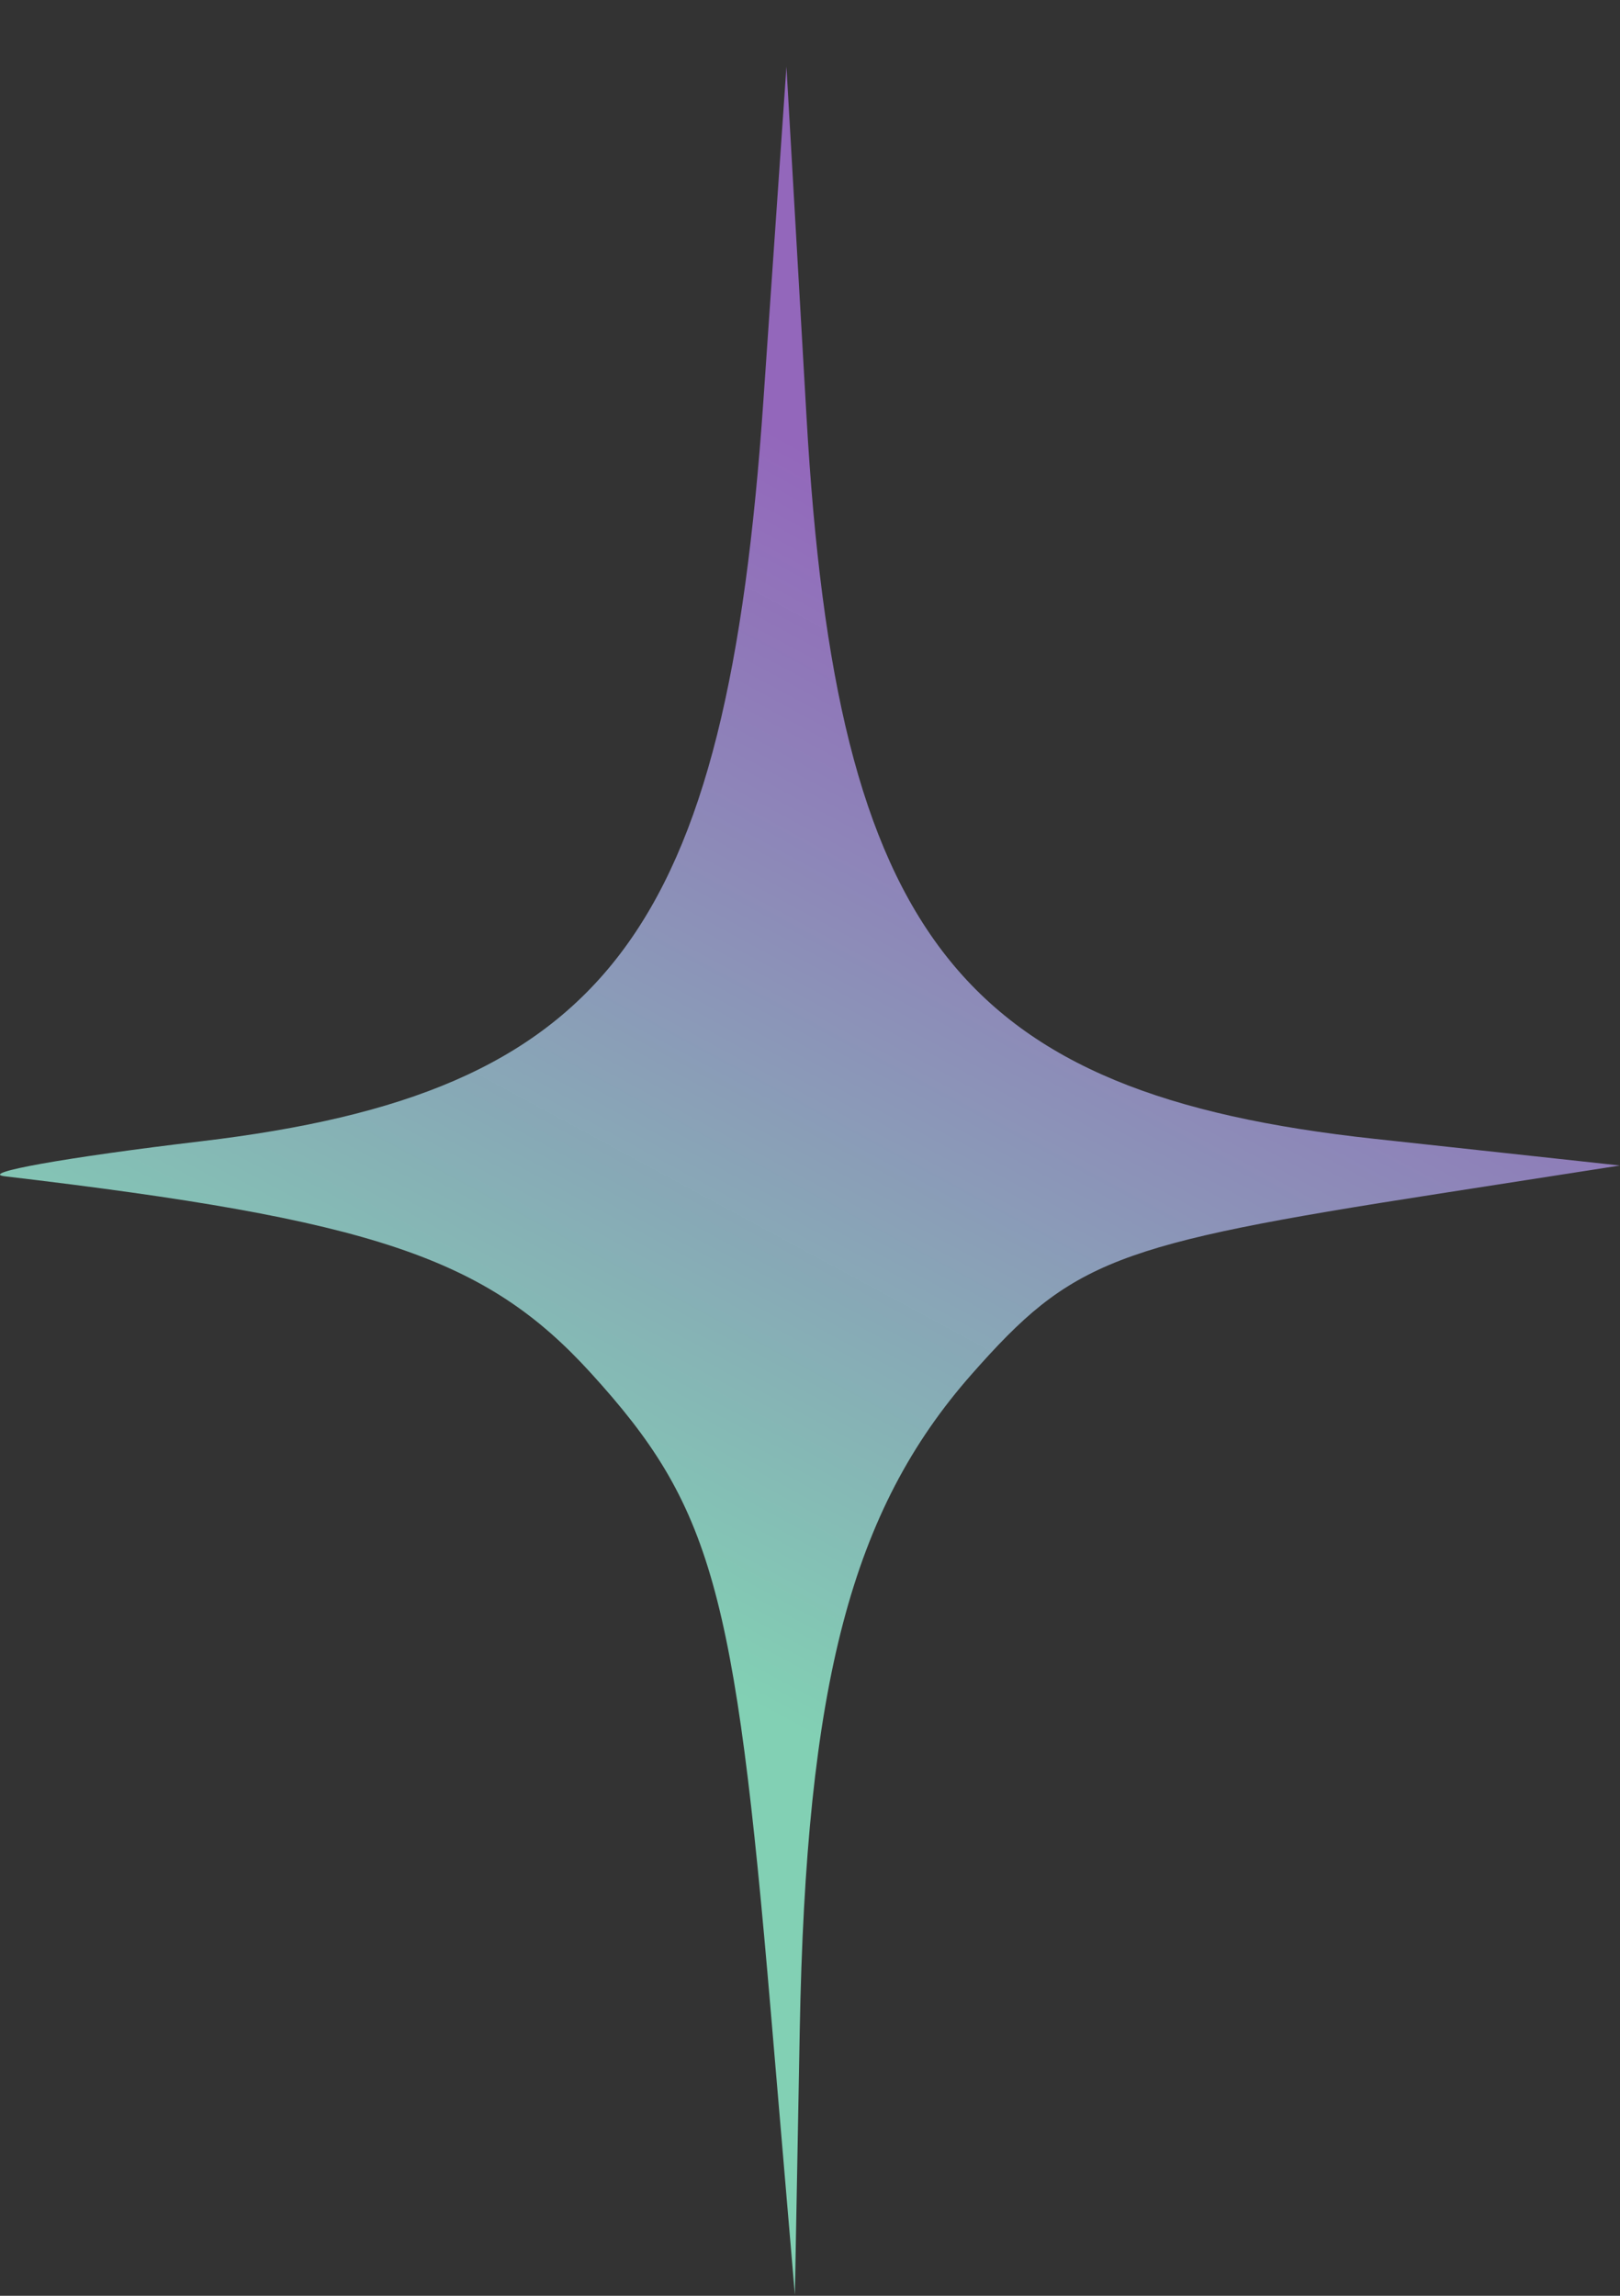 <svg width="24" height="34" viewBox="0 0 24 34" fill="none" xmlns="http://www.w3.org/2000/svg">
<rect x="0" y="0" width="24" height="34" fill="#333333" stroke="none"/>
<path fill-rule="evenodd" clip-rule="evenodd" d="M11.31 5.927C10.763 13.851 8.99 16.188 2.98 16.902C0.975 17.14 -0.333 17.374 0.074 17.421C5.528 18.064 7.199 18.625 8.756 20.337C10.542 22.299 10.886 23.519 11.419 29.791L11.776 33.986L11.848 30.071C11.942 24.934 12.613 22.372 14.396 20.351C15.883 18.665 16.497 18.428 21.287 17.683L24 17.261L20.354 16.865C14.22 16.198 12.389 13.871 11.949 6.185L11.651 0.986L11.31 5.927Z" fill="url(#paint0_linear_1116_1845)"/>
<defs>
<linearGradient id="paint0_linear_1116_1845" x1="20" y1="11" x2="12.018" y2="25.785" gradientUnits="userSpaceOnUse">
<stop stop-color="#B67AED" stop-opacity="0.73"/>
<stop offset="1" stop-color="#99FFDA" stop-opacity="0.77"/>
</linearGradient>
</defs>
</svg>
